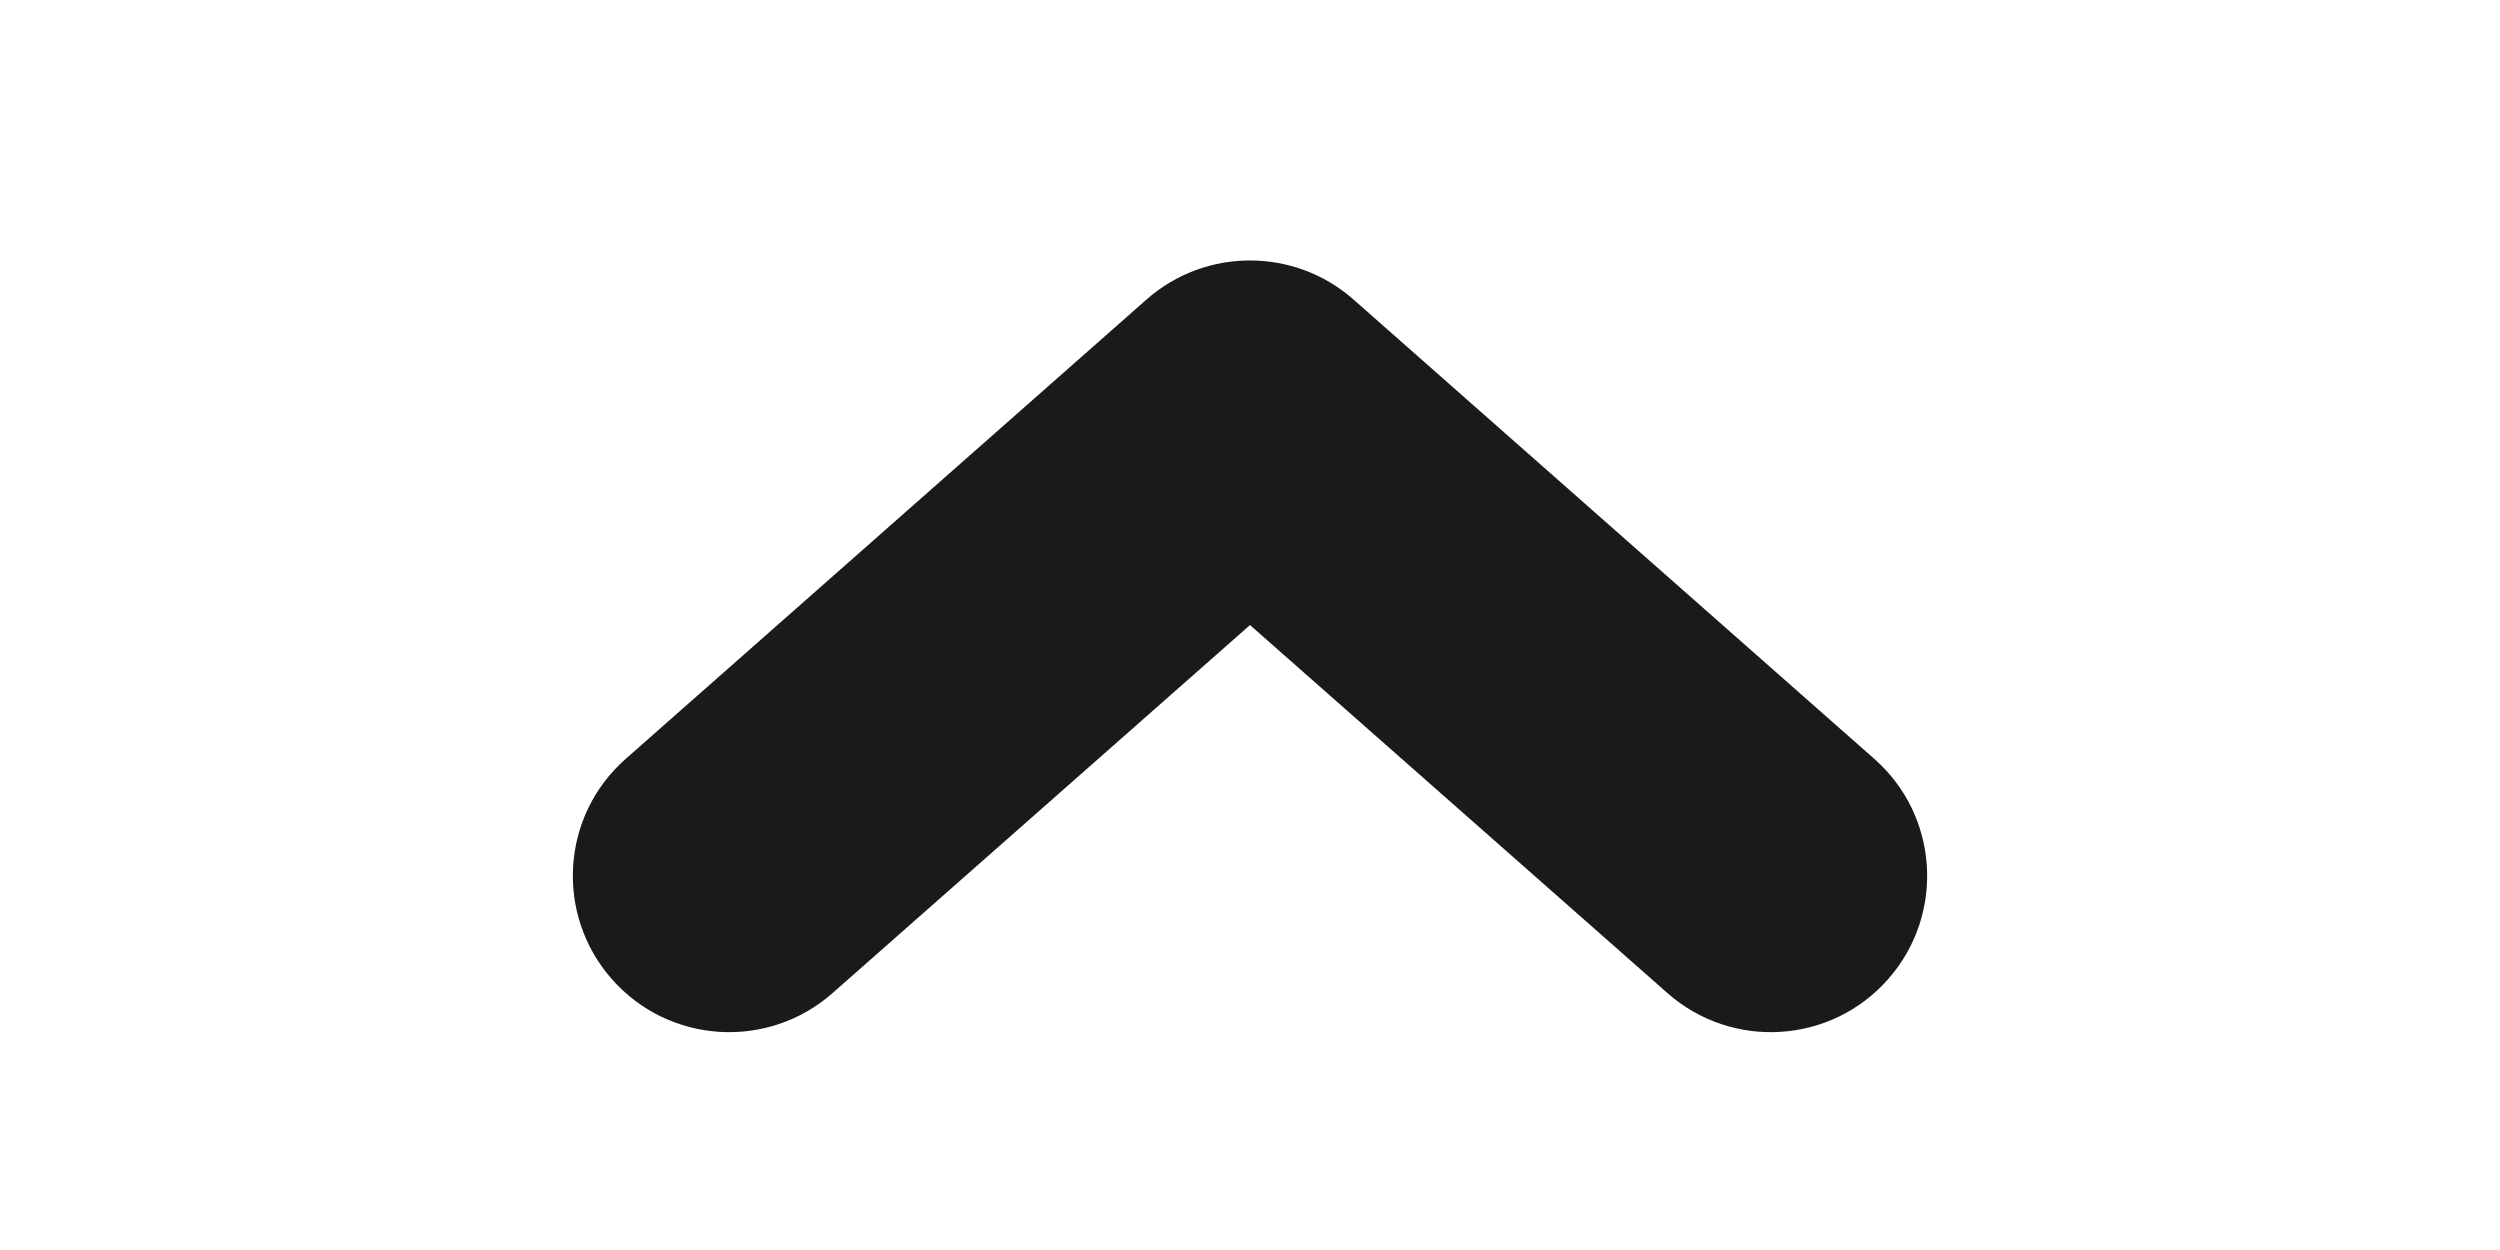 <svg width="12" height="6" viewBox="0 0 12 6" fill="none" xmlns="http://www.w3.org/2000/svg">
<path d="M3.004 3.642C2.693 3.915 2.663 4.389 2.937 4.7C3.211 5.011 3.685 5.041 3.996 4.767L3.004 3.642ZM6 2L6.496 1.437C6.213 1.188 5.787 1.188 5.504 1.437L6 2ZM8.004 4.767C8.315 5.041 8.789 5.011 9.063 4.7C9.337 4.389 9.307 3.915 8.996 3.642L8.004 4.767ZM3.996 4.767L6.496 2.563L5.504 1.437L3.004 3.642L3.996 4.767ZM5.504 2.563L8.004 4.767L8.996 3.642L6.496 1.437L5.504 2.563Z" fill="#1a1a1a"/>
</svg>
